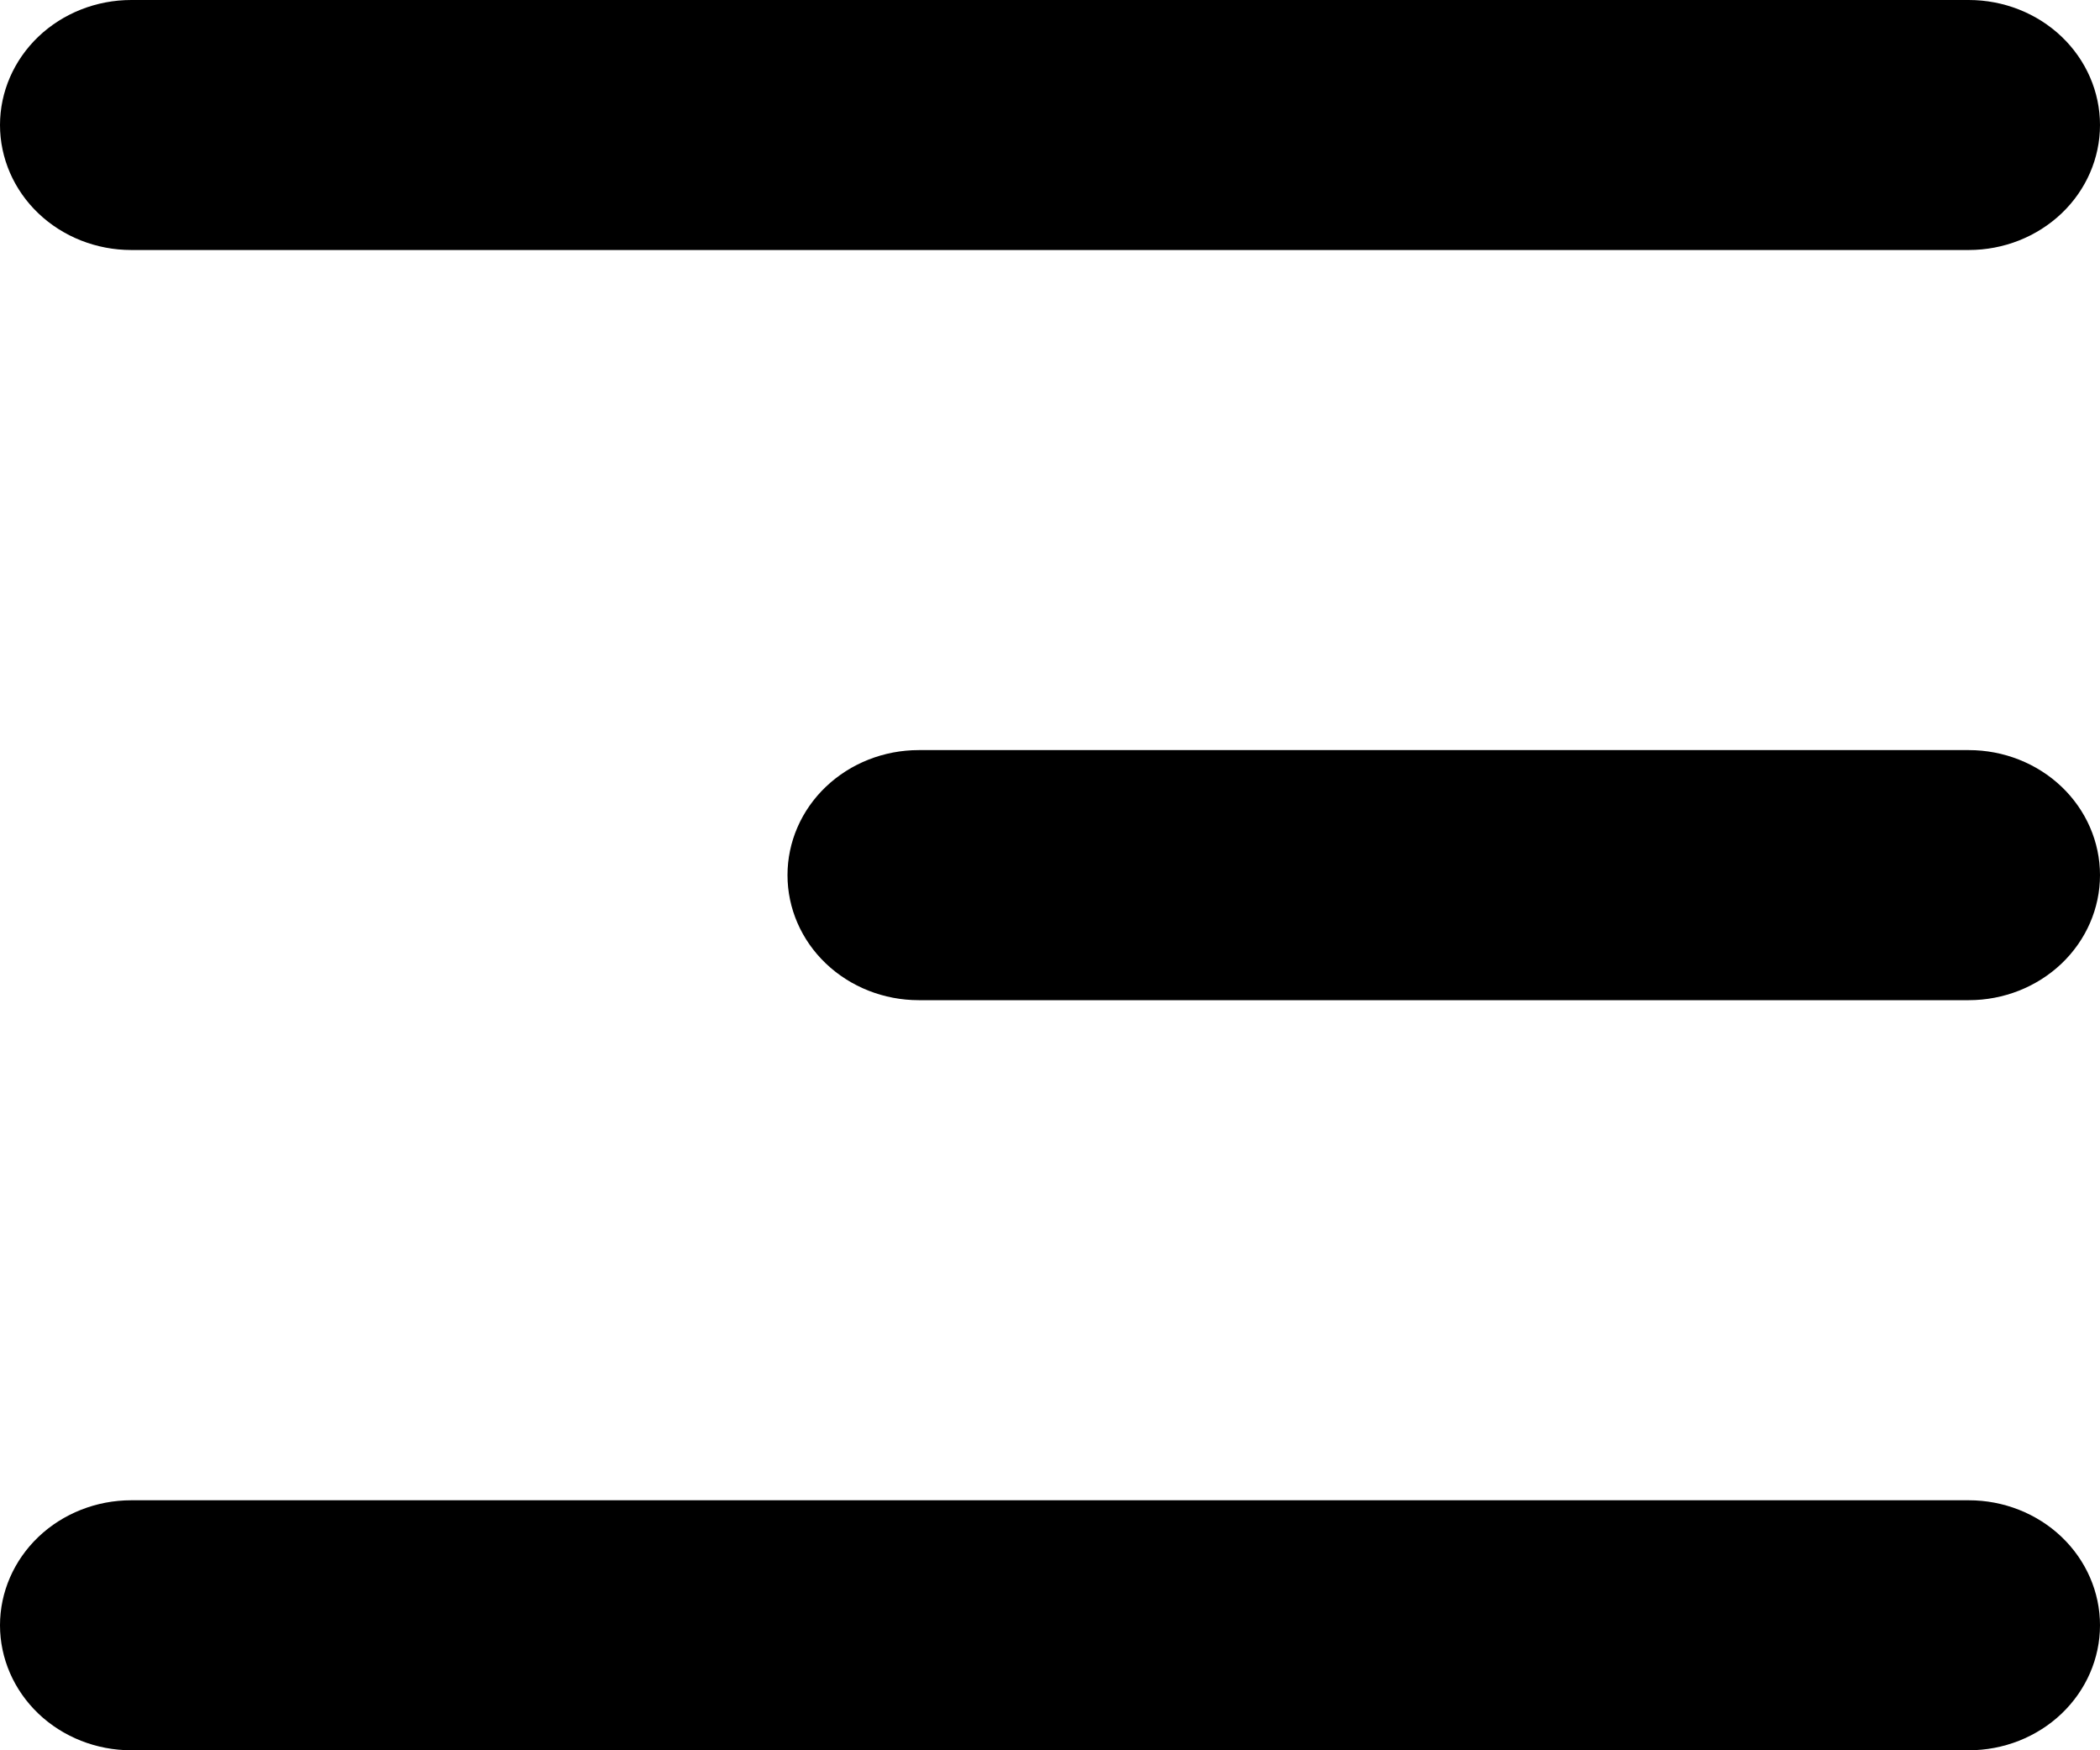 <svg width="30" height="25" viewBox="0 0 30 25" fill="none" xmlns="http://www.w3.org/2000/svg">
<path d="M0 1.786C0 1.312 0.198 0.858 0.549 0.523C0.901 0.188 1.378 0 1.875 0H28.125C28.622 0 29.099 0.188 29.451 0.523C29.802 0.858 30 1.312 30 1.786C30 2.259 29.802 2.714 29.451 3.048C29.099 3.383 28.622 3.571 28.125 3.571H1.875C1.378 3.571 0.901 3.383 0.549 3.048C0.198 2.714 0 2.259 0 1.786Z" fill="black"/>
<path d="M0 23.214C0 22.741 0.198 22.287 0.549 21.952C0.901 21.617 1.378 21.429 1.875 21.429H28.125C28.622 21.429 29.099 21.617 29.451 21.952C29.802 22.287 30 22.741 30 23.214C30 23.688 29.802 24.142 29.451 24.477C29.099 24.812 28.622 25 28.125 25H1.875C1.378 25 0.901 24.812 0.549 24.477C0.198 24.142 0 23.688 0 23.214Z" fill="black"/>
<path d="M13.125 10.714C12.628 10.714 12.151 10.902 11.799 11.237C11.447 11.572 11.25 12.026 11.25 12.5C11.25 12.974 11.447 13.428 11.799 13.763C12.151 14.098 12.628 14.286 13.125 14.286H28.125C28.622 14.286 29.099 14.098 29.451 13.763C29.802 13.428 30 12.974 30 12.5C30 12.026 29.802 11.572 29.451 11.237C29.099 10.902 28.622 10.714 28.125 10.714H13.125Z" fill="black"/>
</svg>
